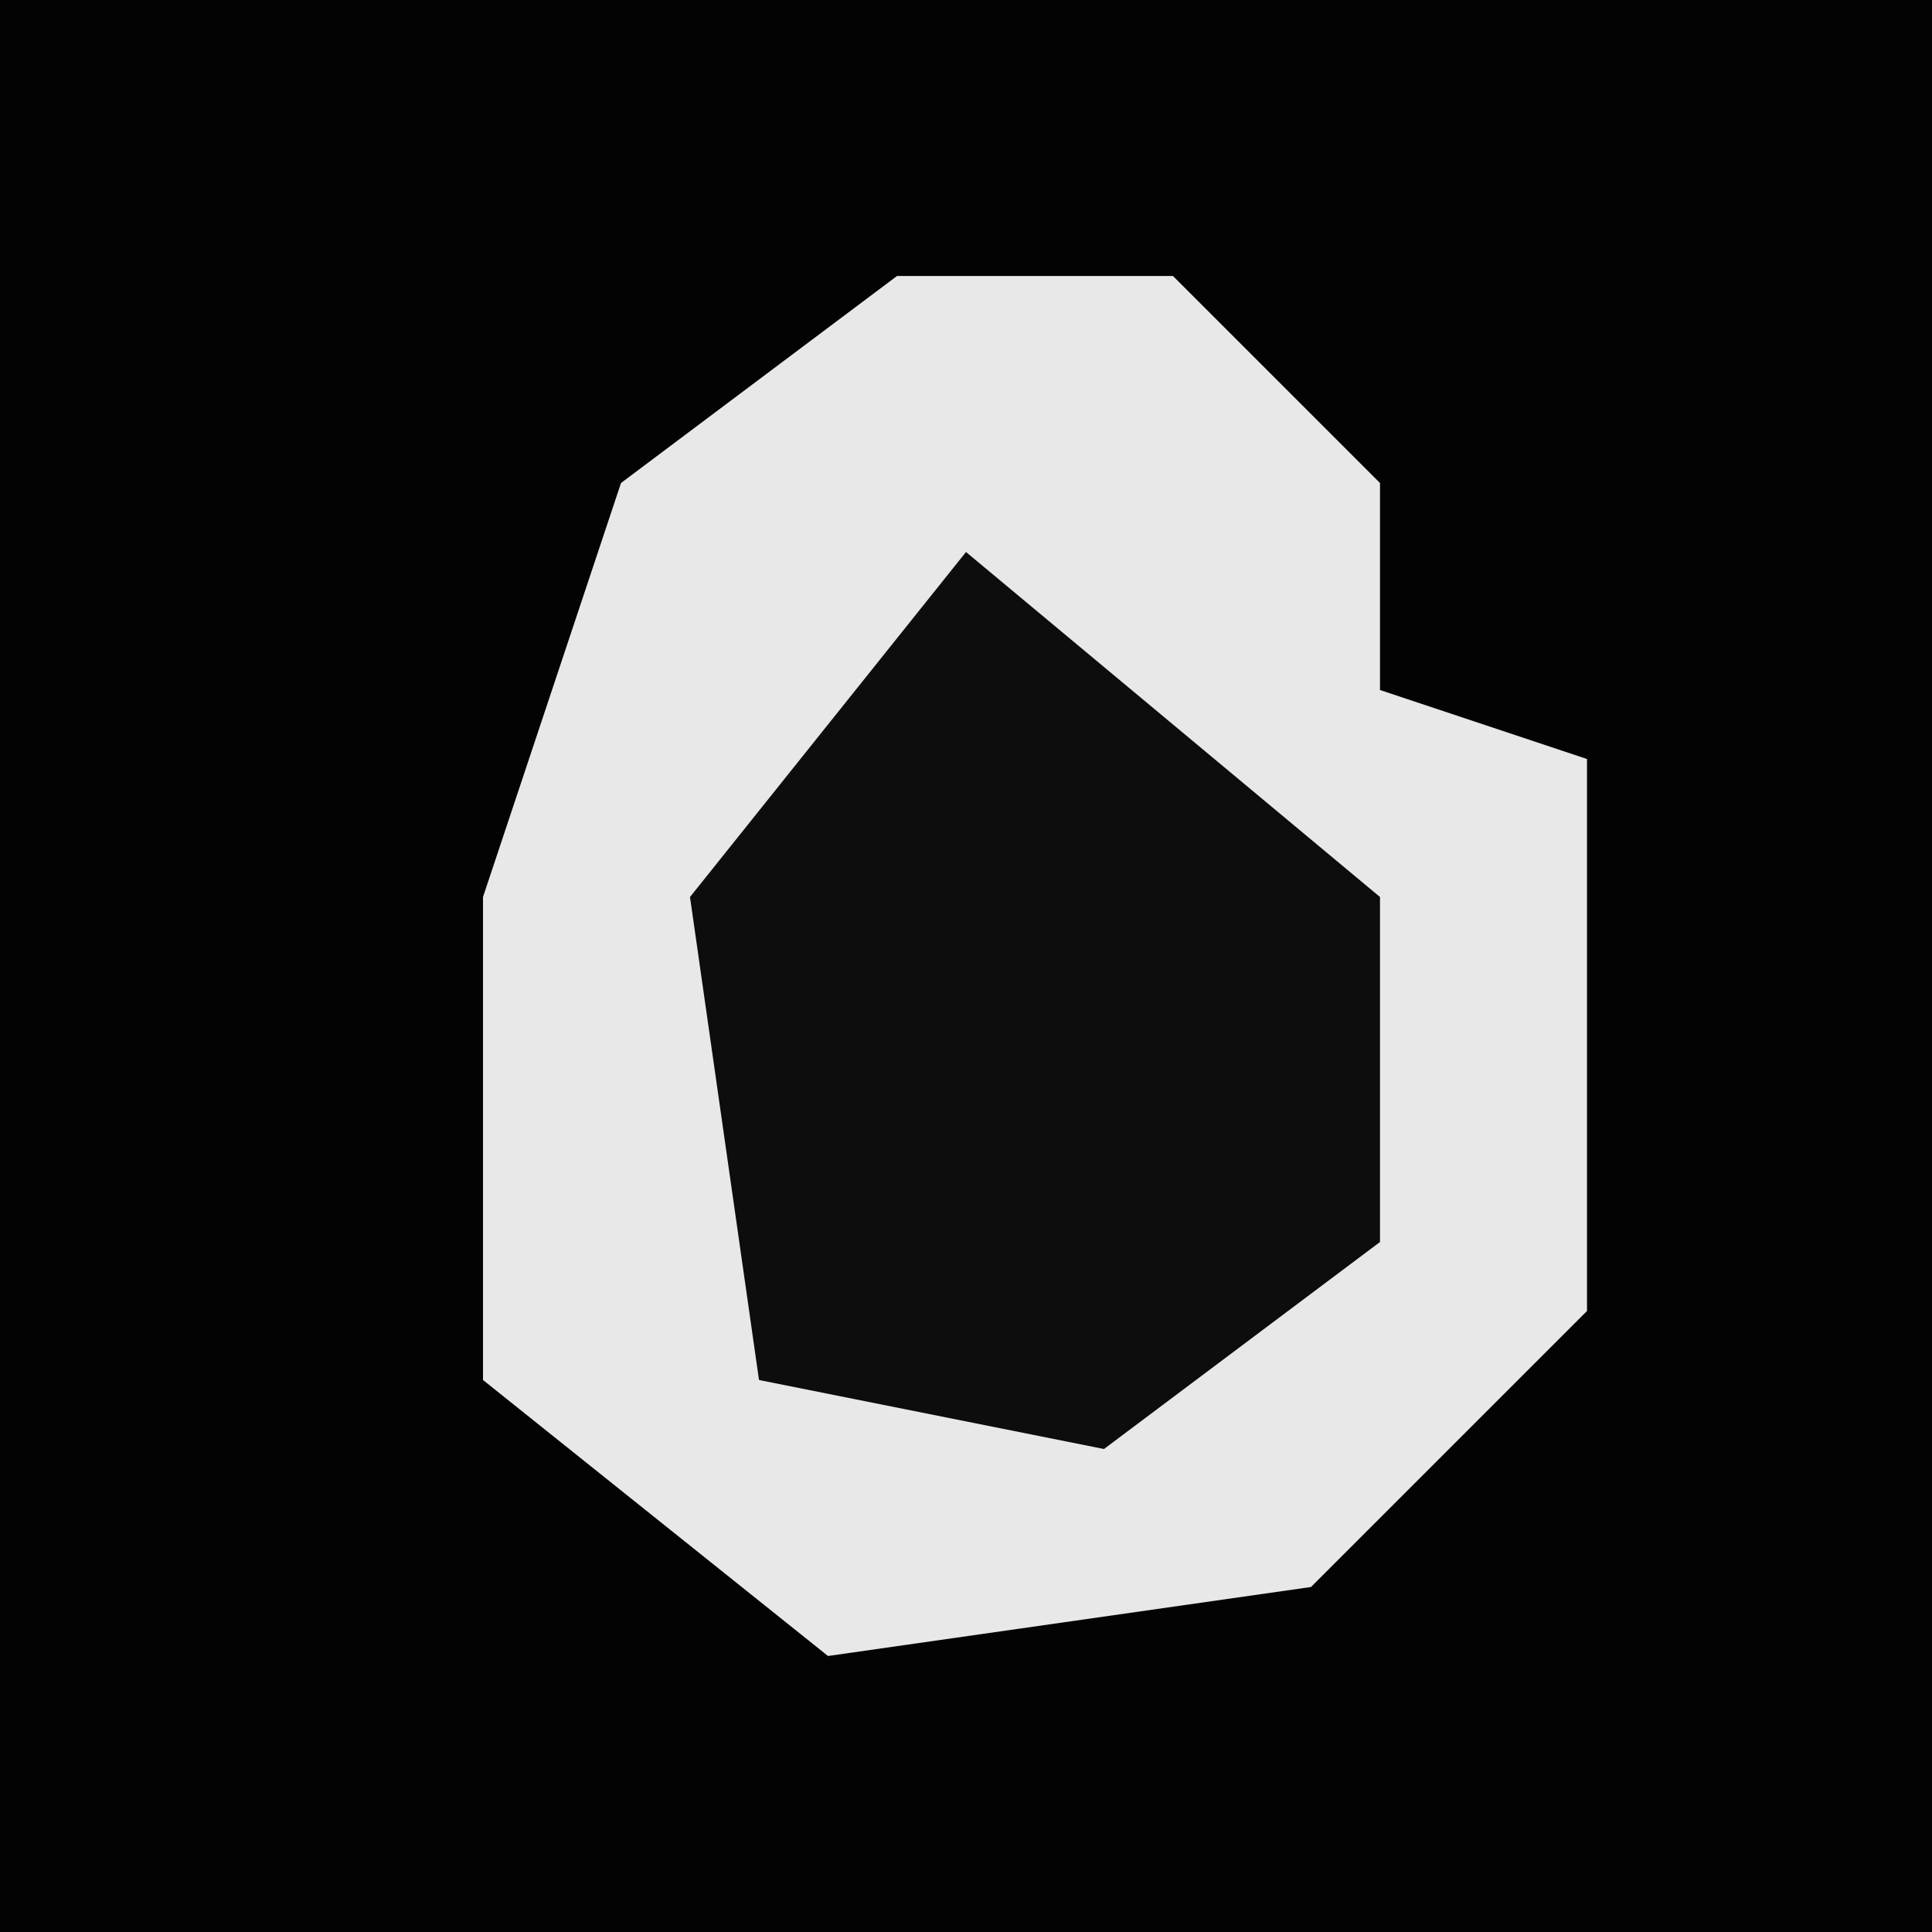 <?xml version="1.0" encoding="UTF-8"?>
<svg version="1.1" xmlns="http://www.w3.org/2000/svg" width="28" height="28">
<path d="M0,0 L28,0 L28,28 L0,28 Z " fill="#030303" transform="translate(0,0)"/>
<path d="M0,0 L4,0 L7,3 L7,6 L10,7 L10,15 L6,19 L-1,20 L-6,16 L-6,9 L-4,3 Z " fill="#E8E8E8" transform="translate(13,4)"/>
<path d="M0,0 L6,5 L6,10 L2,13 L-3,12 L-4,5 Z " fill="#0D0D0D" transform="translate(14,8)"/>
</svg>
